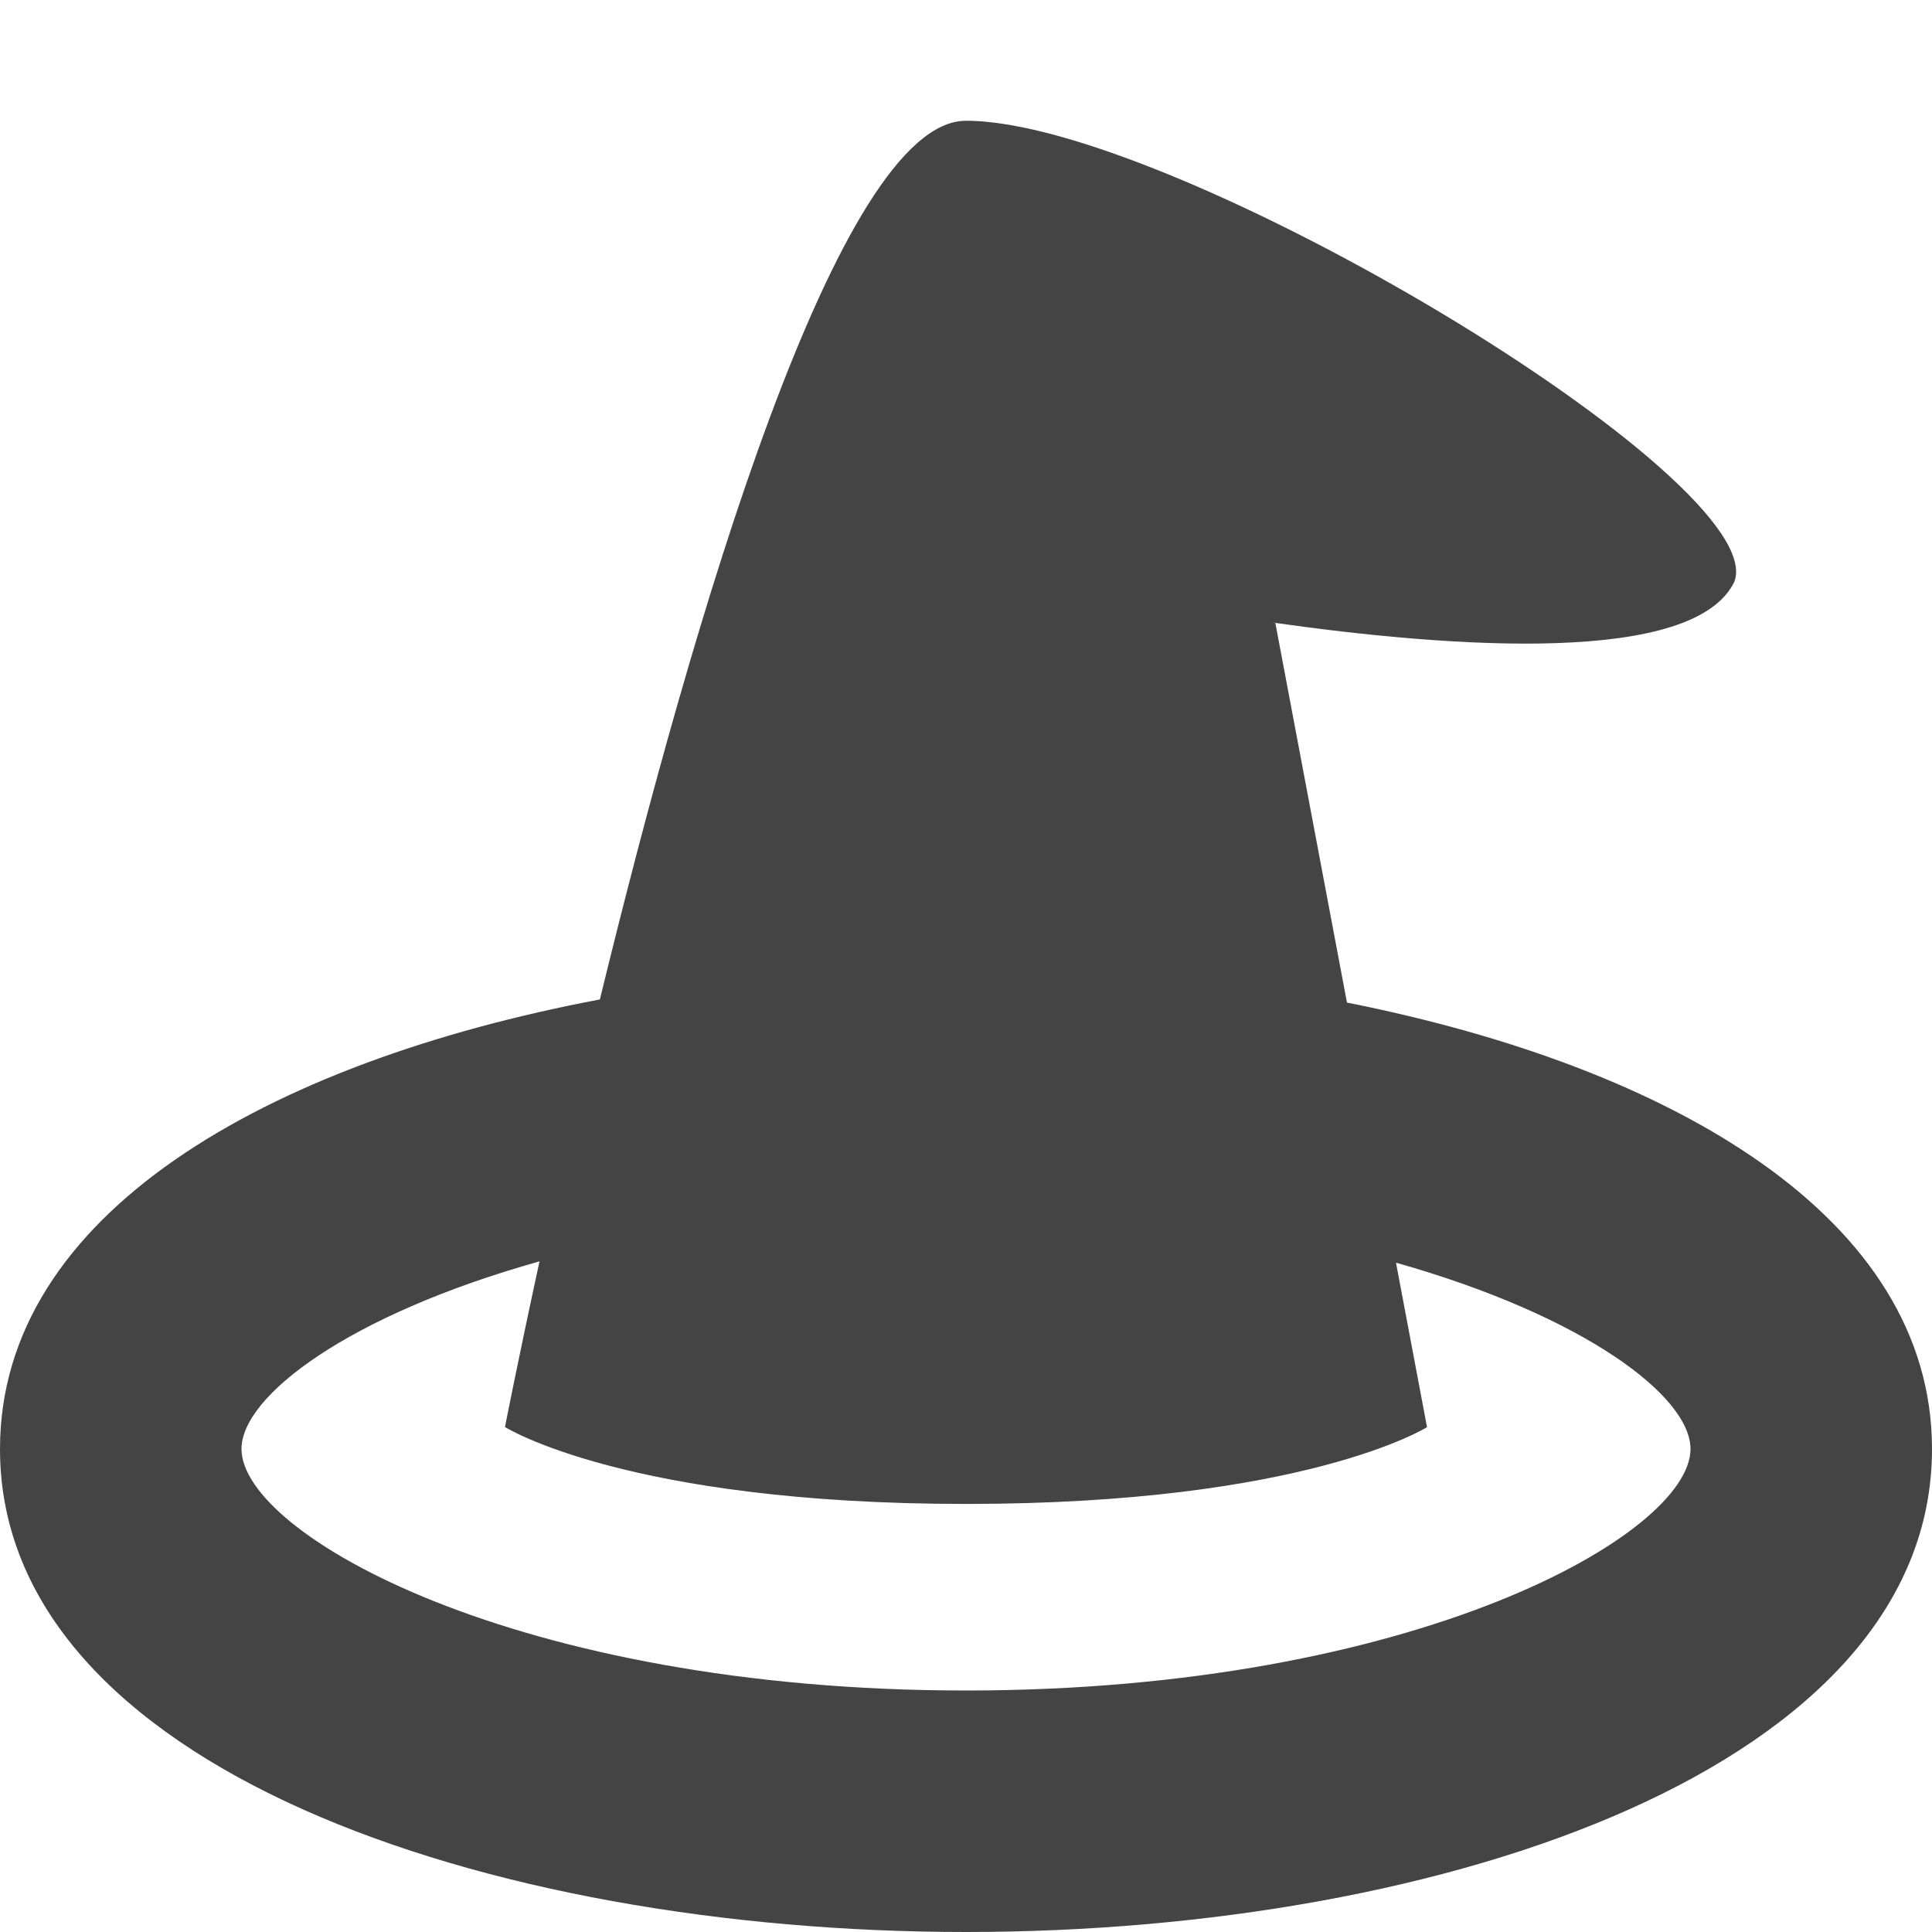 <?xml version="1.0" encoding="utf-8"?>
<!-- Generator: Adobe Illustrator 19.1.0, SVG Export Plug-In . SVG Version: 6.00 Build 0)  -->
<!DOCTYPE svg PUBLIC "-//W3C//DTD SVG 1.1//EN" "http://www.w3.org/Graphics/SVG/1.1/DTD/svg11.dtd">
<svg version="1.1" id="Layer_1" xmlns="http://www.w3.org/2000/svg" xmlns:xlink="http://www.w3.org/1999/xlink" x="0px" y="0px"
	 width="16px" height="16px" viewBox="0 0 16 16" enable-background="new 0 0 16 16" xml:space="preserve">
<path fill="#444444" d="M11.155,8.303l-0.593-3.143l-0.034-0.006
	c1.538,0.219,3.503,0.351,3.835-0.336C14.682,3.983,9.71,1,8,1
	C6.944,1,5.737,5.122,4.968,8.277C2.208,8.799,0,10.055,0,12c0,2.626,4.024,4,8,4
	s8-1.374,8-4C16,10.085,13.856,8.839,11.155,8.303z M8,14c-3.722,0-6-1.295-6-2
	c0-0.441,0.891-1.112,2.468-1.554c-0.181,0.834-0.286,1.372-0.286,1.372
	S5.189,12.455,8,12.455s3.818-0.636,3.818-0.636l-0.257-1.362
	C13.119,10.897,14,11.562,14,12C14,12.705,11.722,14,8,14z"/>
</svg>
